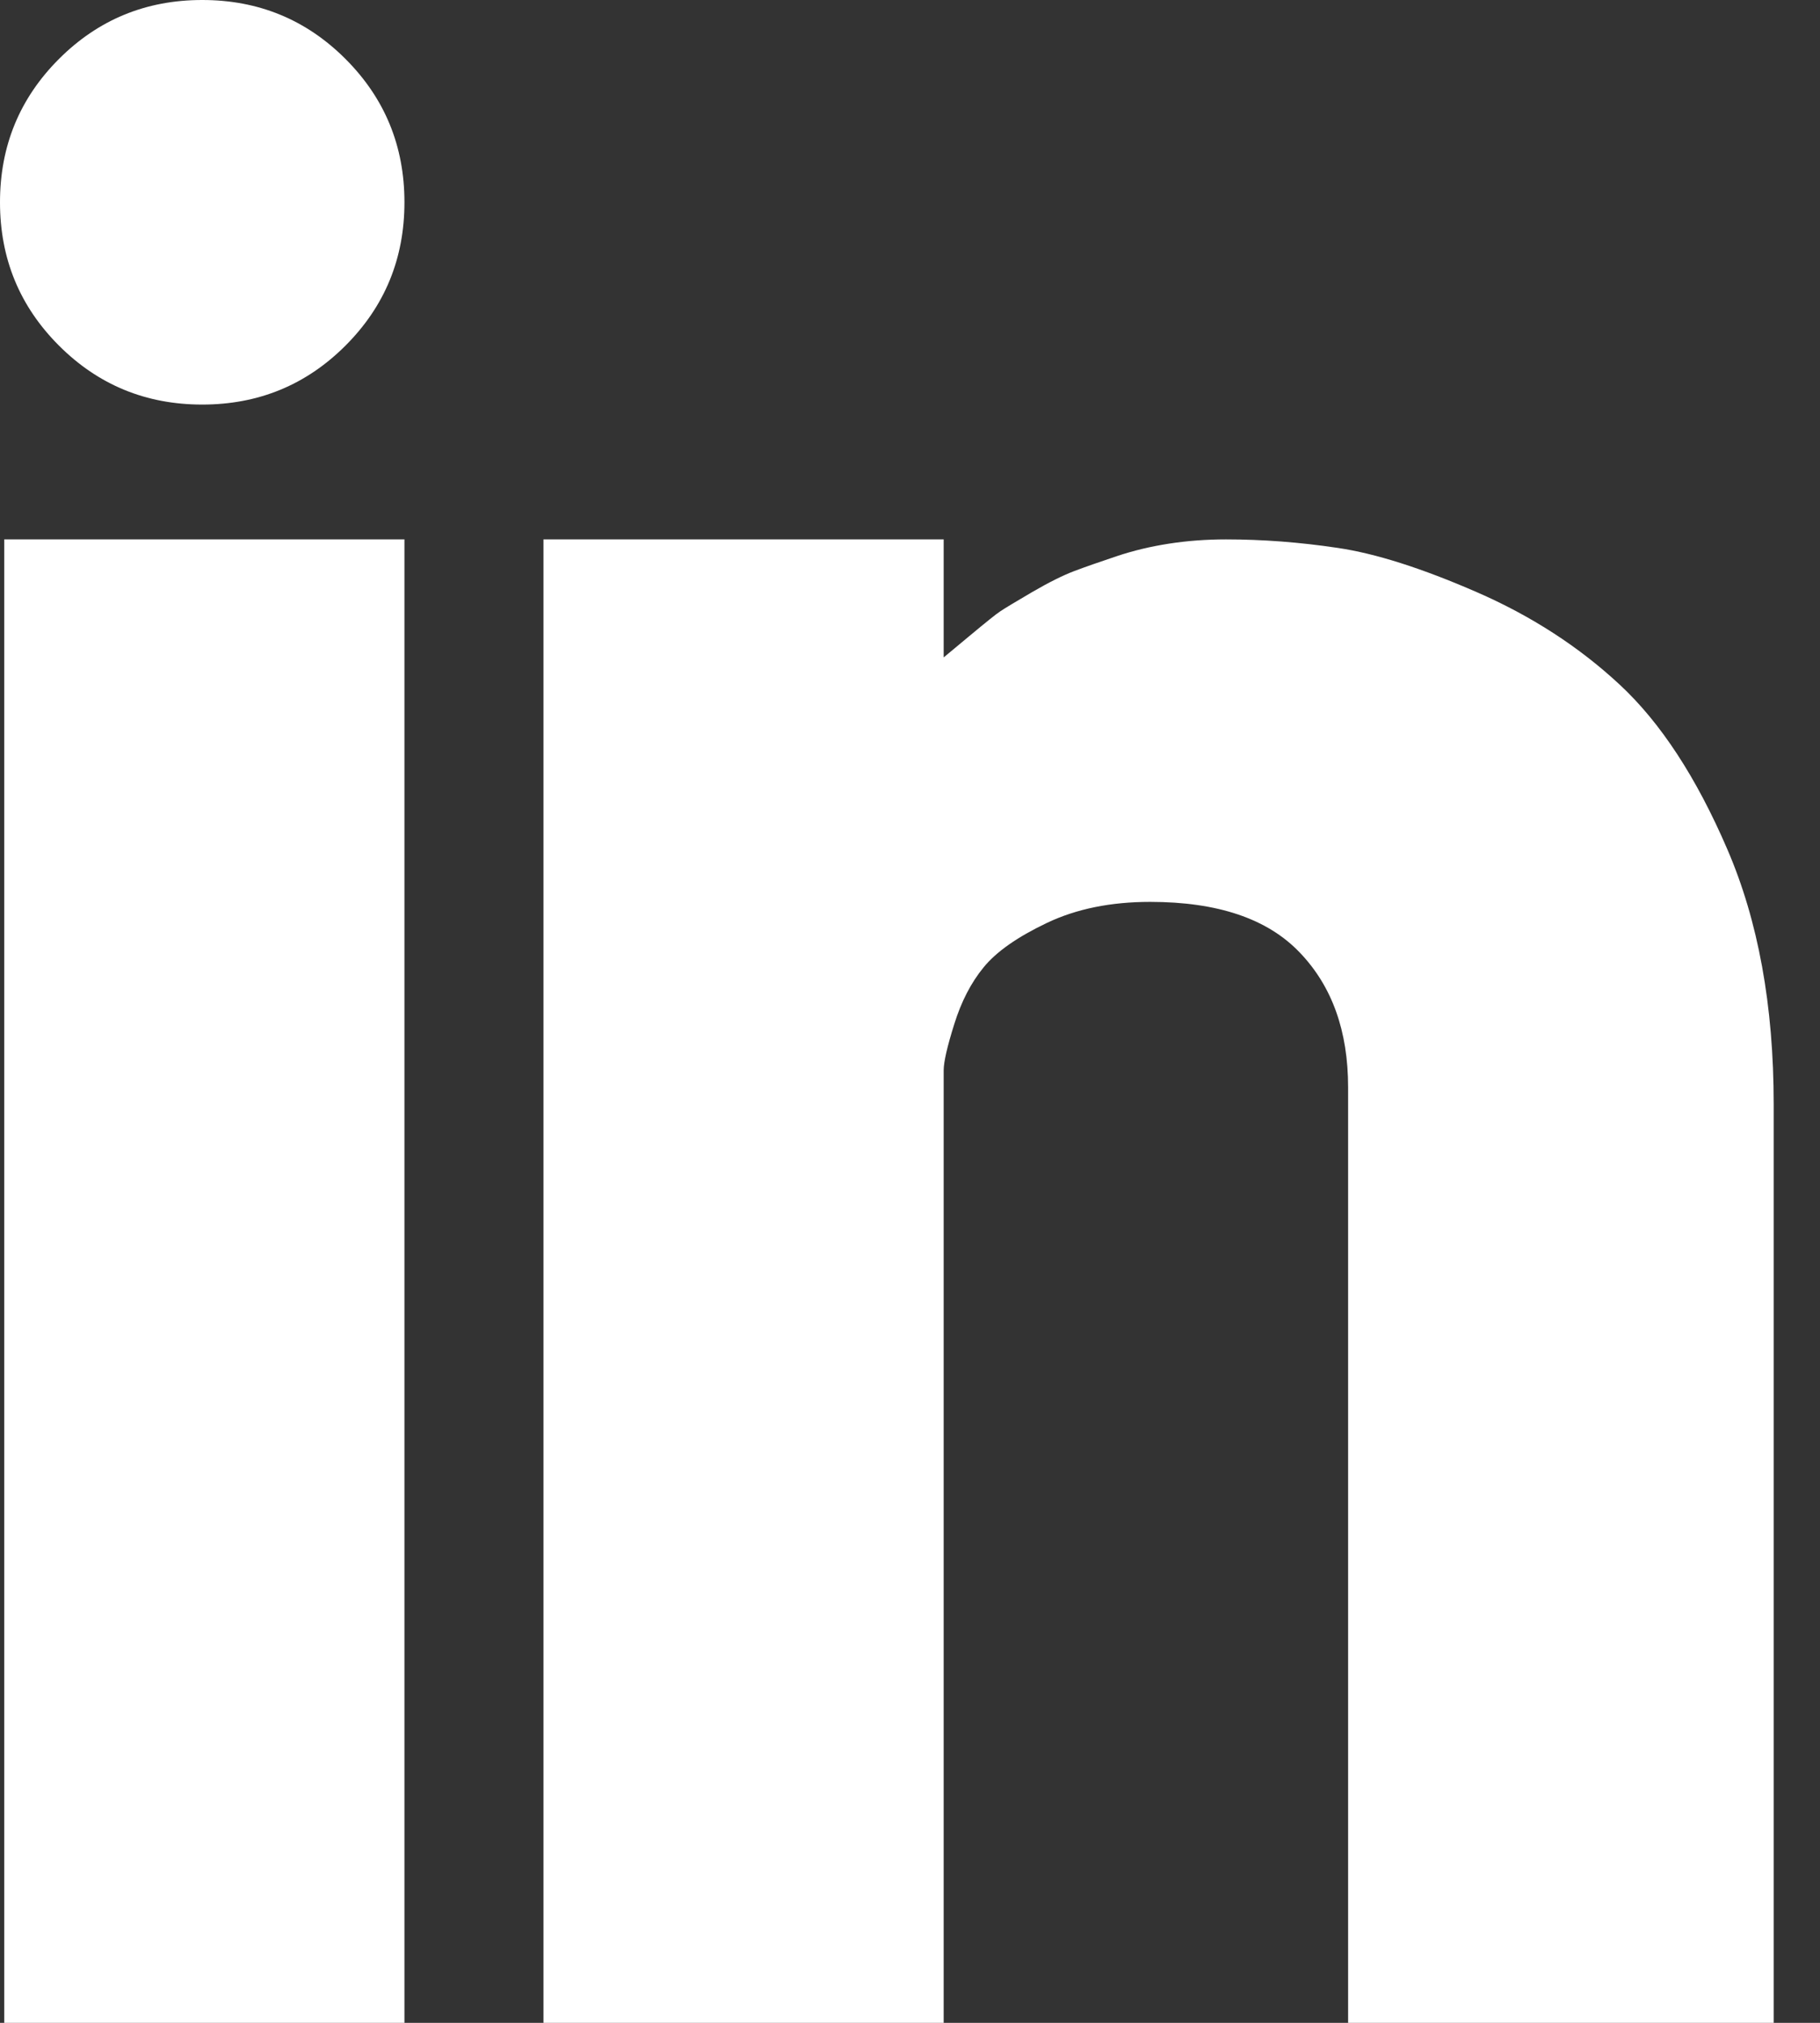 <?xml version="1.0" encoding="UTF-8"?>
<svg width="18px" height="20px" viewBox="0 0 18 20" version="1.1" xmlns="http://www.w3.org/2000/svg" xmlns:xlink="http://www.w3.org/1999/xlink">
    <rect x="0" y="0" width="18" height="20" fill="#333333" stroke="none"/>
    <!-- Generator: Sketch 44.1 (41455) - http://www.bohemiancoding.com/sketch -->
    <title>Page 1 Copy 5</title>
    <desc>Created with Sketch.</desc>
    <defs></defs>
    <g id="Symbols" stroke="none" stroke-width="1" fill="none" fill-rule="evenodd">
        <g id="Footer-Desktop" transform="translate(-1387, -27)" fill="#FFFFFF">
            <g id="Footer">
                <path d="M1387.042,47 L1391,47 L1391,32.333 L1387.042,32.333 L1387.042,47 Z M1399.125,32.333 C1398.931,32.333 1398.743,32.347 1398.562,32.375 C1398.382,32.403 1398.208,32.444 1398.042,32.5 C1397.875,32.556 1397.736,32.604 1397.625,32.646 C1397.514,32.688 1397.375,32.757 1397.208,32.854 C1397.042,32.951 1396.938,33.014 1396.896,33.042 C1396.854,33.069 1396.75,33.153 1396.583,33.292 C1396.417,33.431 1396.333,33.5 1396.333,33.5 L1396.333,32.333 L1392.375,32.333 L1392.375,47 L1396.333,47 L1396.333,37.75 L1396.333,37.583 C1396.333,37.5 1396.368,37.347 1396.438,37.125 C1396.507,36.903 1396.604,36.715 1396.729,36.563 C1396.854,36.41 1397.062,36.264 1397.354,36.125 C1397.646,35.986 1397.986,35.917 1398.375,35.917 C1399.042,35.917 1399.535,36.083 1399.854,36.417 C1400.174,36.75 1400.333,37.194 1400.333,37.75 L1400.333,47 L1404.542,47 L1404.542,37.917 C1404.542,36.944 1404.389,36.104 1404.083,35.396 C1403.778,34.687 1403.424,34.146 1403.021,33.771 C1402.618,33.396 1402.146,33.09 1401.604,32.854 C1401.062,32.618 1400.604,32.472 1400.229,32.417 C1399.854,32.361 1399.486,32.333 1399.125,32.333 L1399.125,32.333 Z M1387,29 C1387,29.556 1387.194,30.028 1387.583,30.417 C1387.972,30.806 1388.444,31 1389,31 C1389.556,31 1390.028,30.806 1390.417,30.417 C1390.806,30.028 1391,29.556 1391,29 C1391,28.444 1390.806,27.972 1390.417,27.583 C1390.028,27.194 1389.556,27 1389,27 C1388.444,27 1387.972,27.194 1387.583,27.583 C1387.194,27.972 1387,28.444 1387,29 L1387,29 Z" id="Page-1-Copy-5"></path>
            </g>
        </g>
    </g>
</svg>